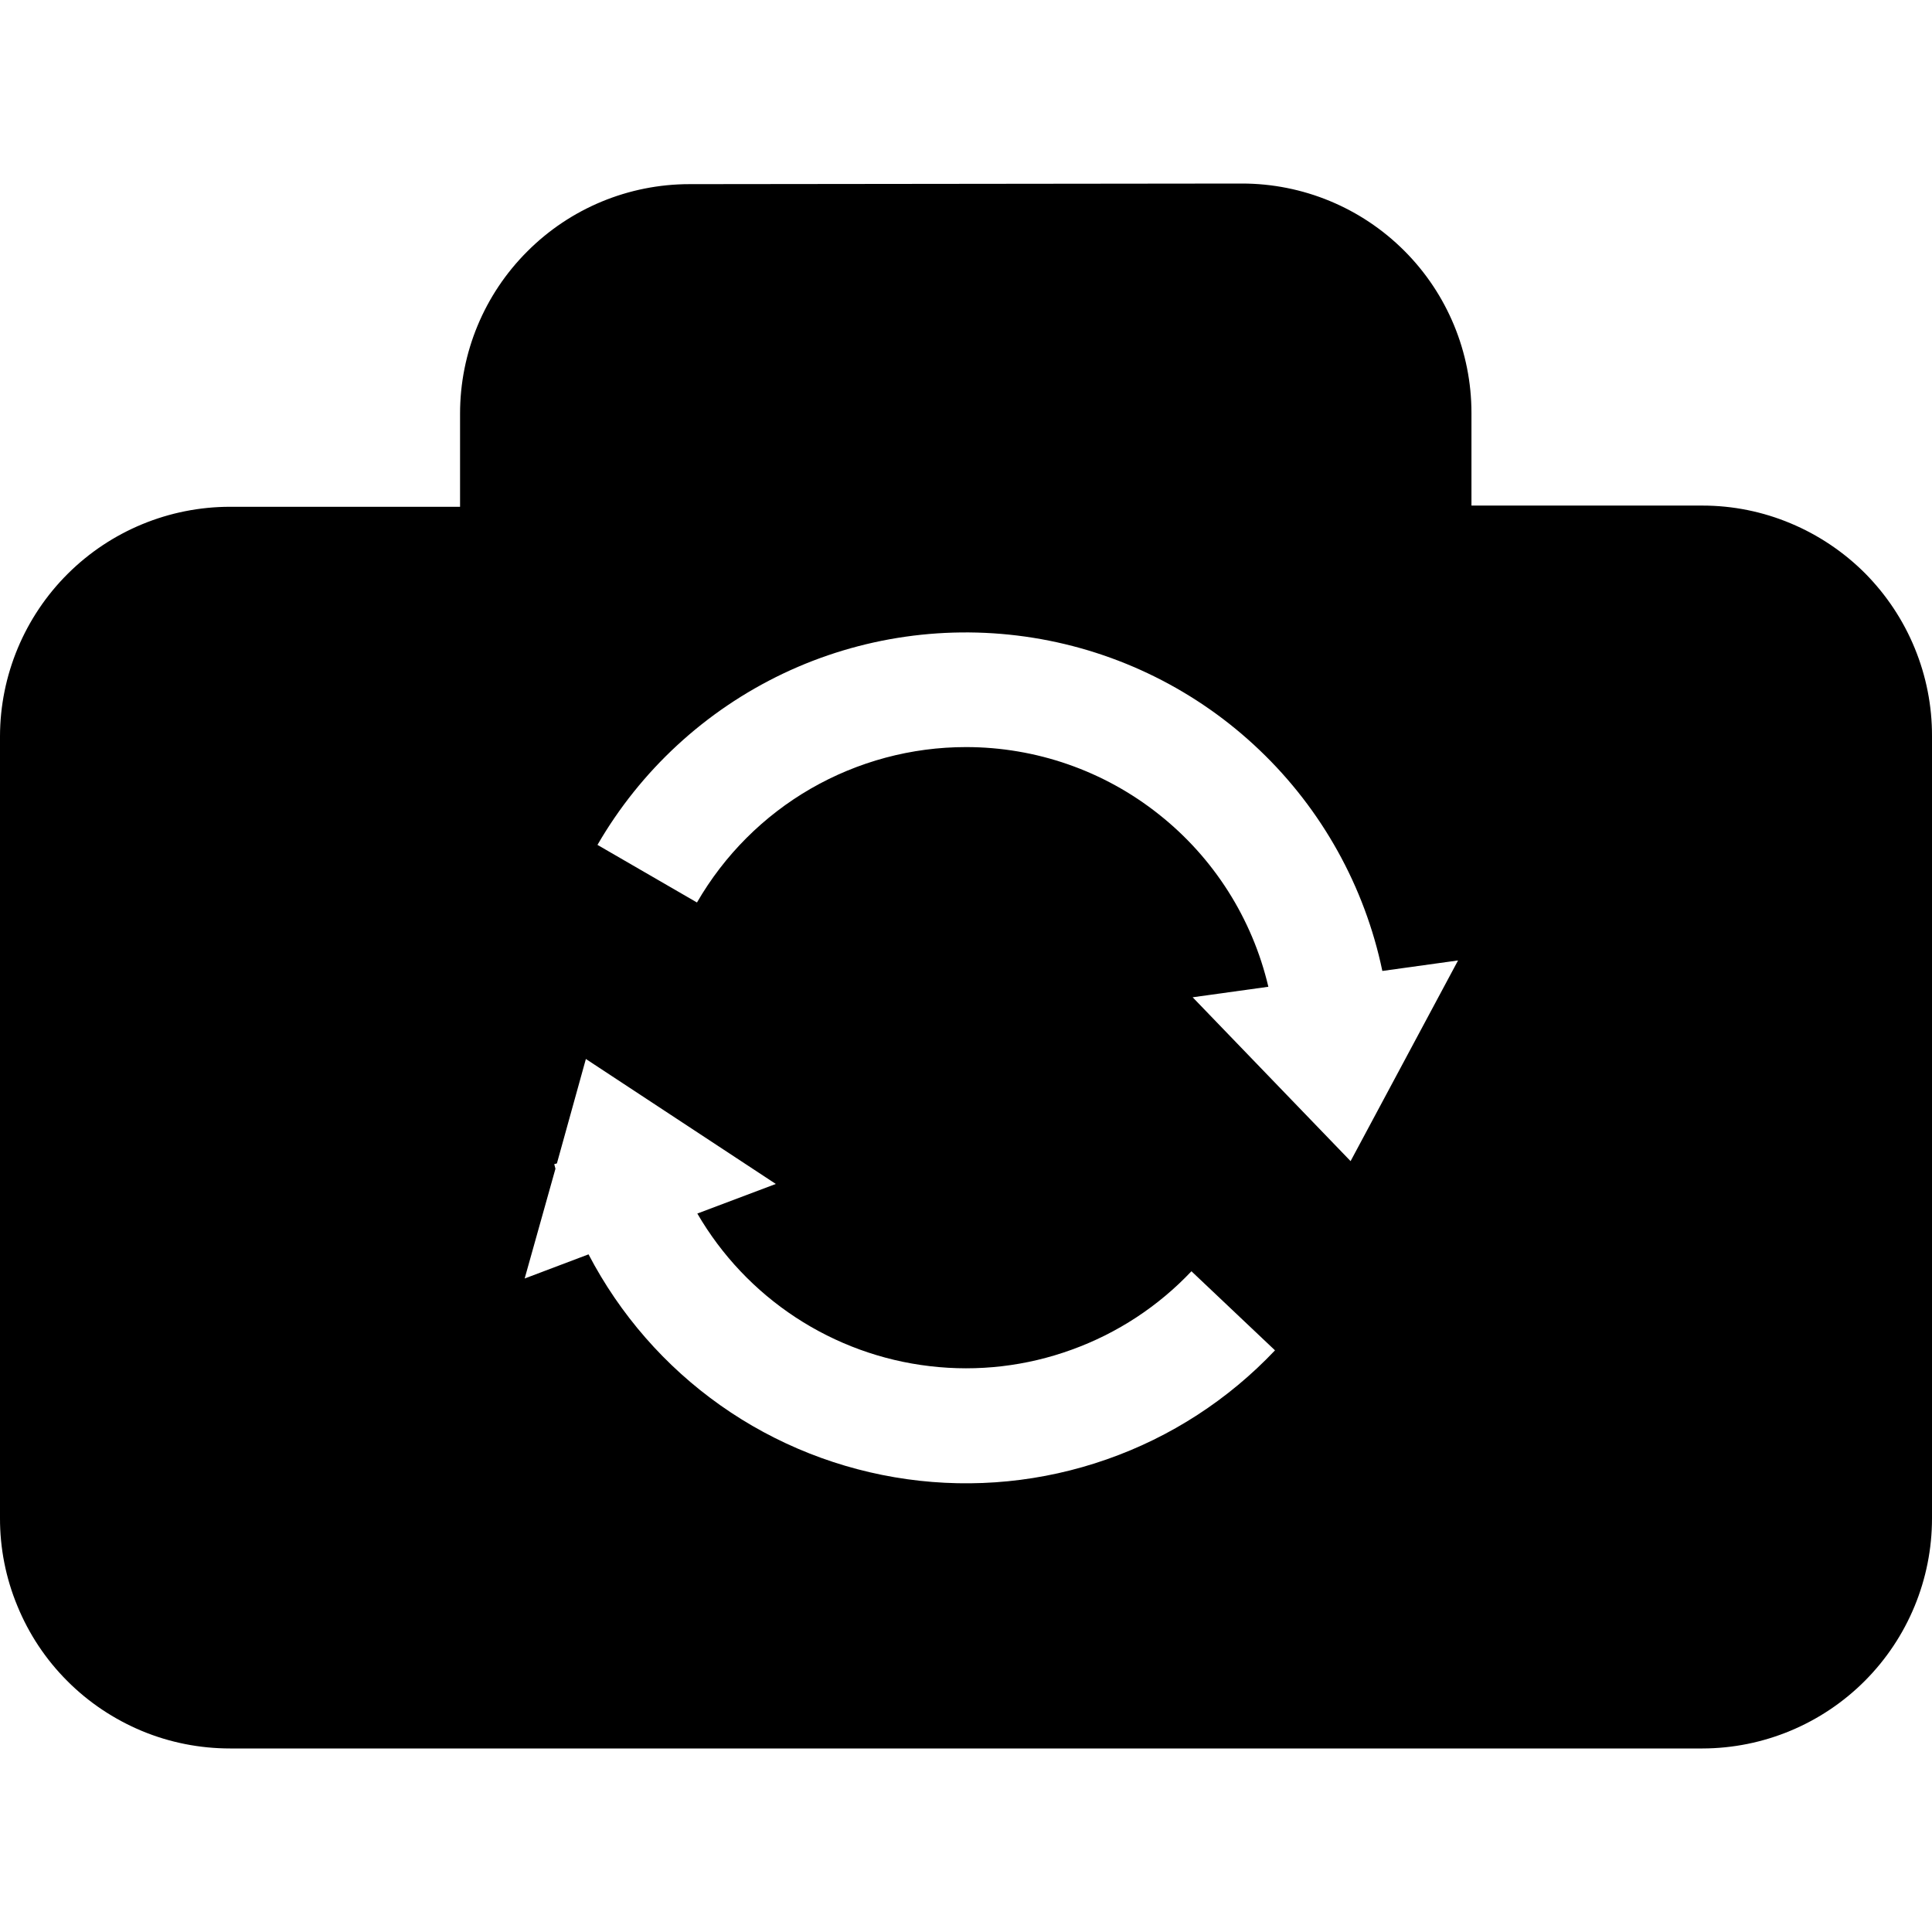 <svg width="16" height="16" viewBox="0 0 16 16" fill="none" xmlns="http://www.w3.org/2000/svg">
<path fill-rule="evenodd" clip-rule="evenodd" d="M10.286 1.52C10.79 1.52 11.273 1.72 11.63 2.077C11.986 2.433 12.186 2.916 12.186 3.42V4.187H14.1C14.35 4.187 14.598 4.237 14.829 4.334C15.059 4.43 15.269 4.571 15.446 4.748C15.622 4.926 15.762 5.136 15.857 5.368C15.952 5.599 16.001 5.847 16 6.097V12.575C16 13.079 15.8 13.563 15.444 13.92C15.088 14.277 14.604 14.479 14.1 14.48H1.905C1.654 14.48 1.406 14.431 1.175 14.335C0.943 14.238 0.733 14.098 0.556 13.92C0.379 13.743 0.239 13.532 0.144 13.3C0.048 13.069 -0.001 12.82 6.56227e-06 12.57V6.097C0.001 5.593 0.203 5.109 0.56 4.753C0.917 4.397 1.401 4.197 1.905 4.197H3.81V3.425C3.81 2.921 4.01 2.438 4.367 2.082C4.723 1.725 5.206 1.525 5.71 1.525L10.286 1.52ZM8 6.187C7.548 6.187 7.105 6.306 6.713 6.532C6.322 6.758 5.998 7.083 5.772 7.474L4.948 6.997C5.305 6.38 5.841 5.885 6.486 5.578C7.13 5.272 7.852 5.169 8.557 5.282C9.261 5.395 9.915 5.719 10.431 6.212C10.947 6.704 11.302 7.342 11.448 8.041L12.075 7.954L11.185 9.616L9.877 8.259L10.504 8.172C10.371 7.607 10.052 7.104 9.597 6.744C9.143 6.383 8.58 6.187 8 6.187V6.187ZM5.775 10.05C5.976 10.396 6.254 10.69 6.589 10.91C6.923 11.129 7.304 11.268 7.701 11.314C8.099 11.361 8.501 11.314 8.877 11.177C9.253 11.041 9.592 10.819 9.867 10.528L10.559 11.183C10.173 11.591 9.695 11.901 9.165 12.086C8.635 12.272 8.068 12.328 7.512 12.25C6.956 12.172 6.426 11.963 5.967 11.639C5.508 11.315 5.134 10.886 4.874 10.388L4.345 10.588L4.6 9.679L4.59 9.641L4.612 9.635L4.852 8.77L6.425 9.805L5.775 10.05Z" fill="black"/>
</svg>
